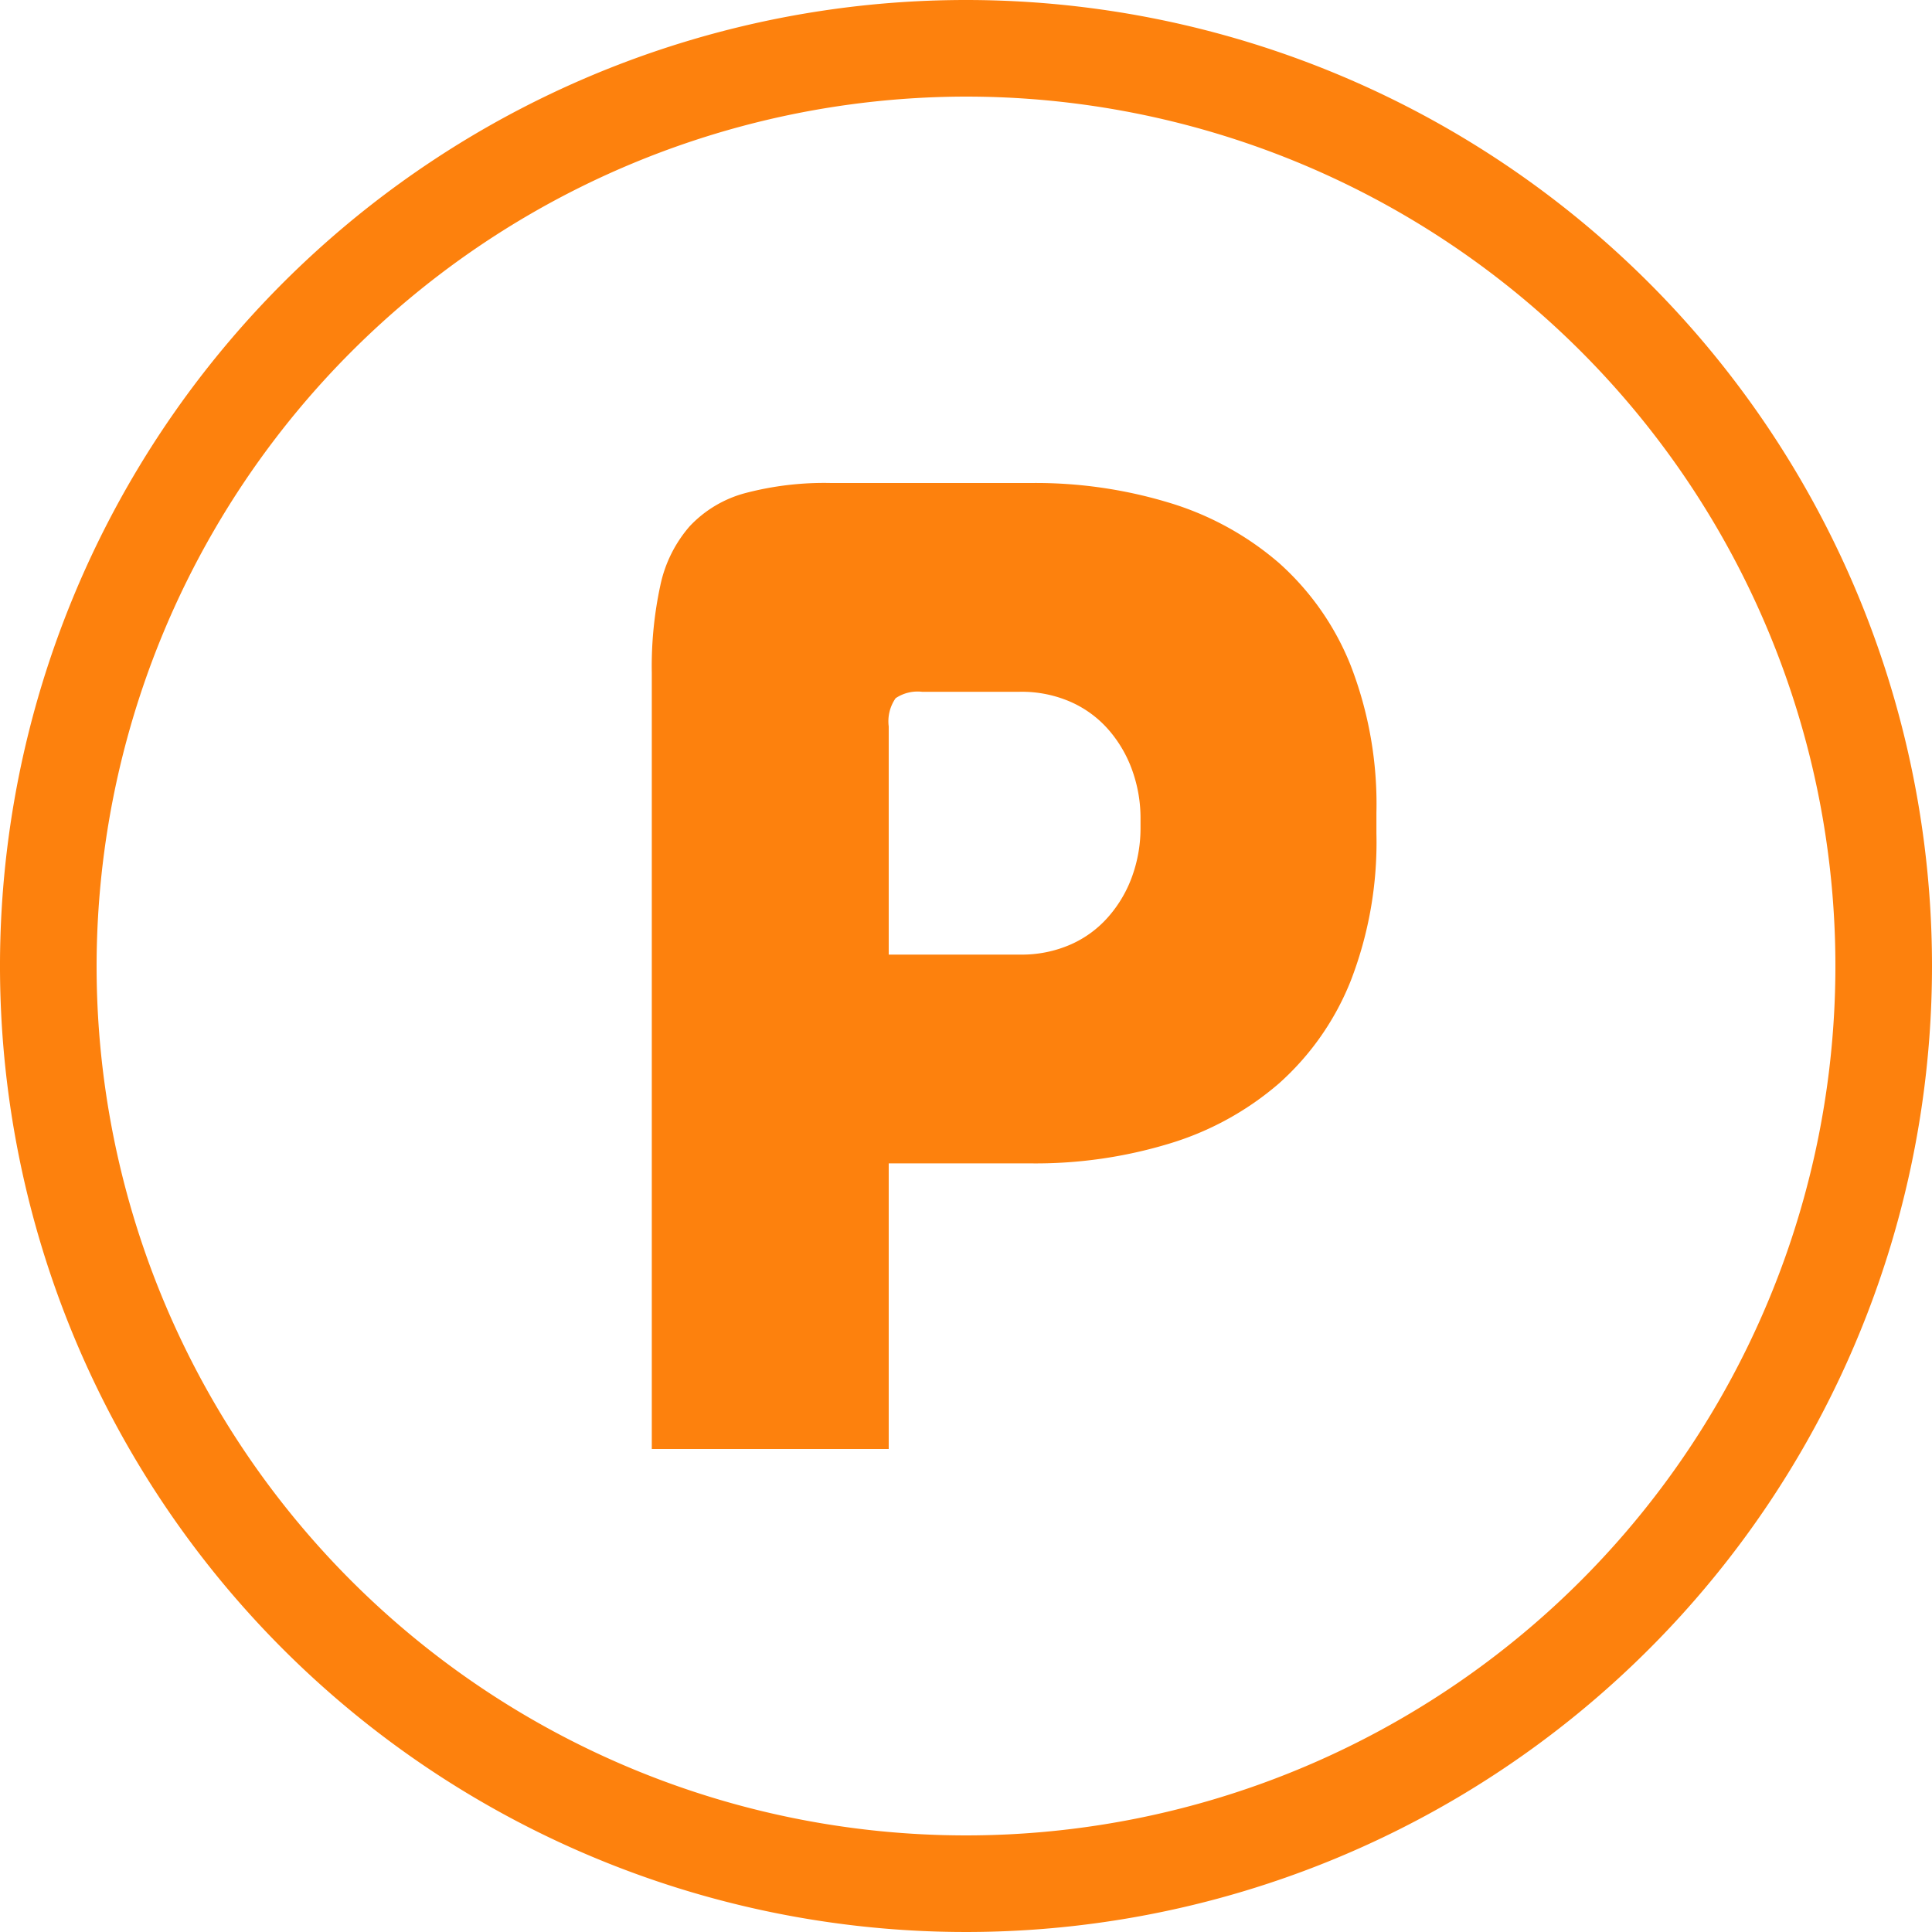 <svg xmlns="http://www.w3.org/2000/svg" width="30" height="30" viewBox="0 0 30 30"><defs><style>.a{fill:#fd810d;}</style></defs><g transform="translate(-930 -928)"><path class="a" d="M945,929.5A13.5,13.5,0,1,1,931.5,943,13.515,13.515,0,0,1,945,929.5m0-1.5a15,15,0,1,0,15,15,15,15,0,0,0-15-15Z"/><path class="a" d="M943.8,946.065V950.5h-3.679V938.444a5.944,5.944,0,0,1,.134-1.36,2.033,2.033,0,0,1,.455-.913,1.832,1.832,0,0,1,.858-.513,4.819,4.819,0,0,1,1.339-.158h3.107a7.142,7.142,0,0,1,2.143.307,4.661,4.661,0,0,1,1.7.932,4.225,4.225,0,0,1,1.116,1.593,5.959,5.959,0,0,1,.4,2.292v.317a5.959,5.959,0,0,1-.4,2.292,4.225,4.225,0,0,1-1.116,1.593,4.661,4.661,0,0,1-1.7.932,7.142,7.142,0,0,1-2.143.307Zm0-3.242h2.035a1.893,1.893,0,0,0,.795-.159,1.671,1.671,0,0,0,.589-.438,1.945,1.945,0,0,0,.366-.633,2.208,2.208,0,0,0,.125-.745v-.131a2.2,2.2,0,0,0-.125-.745,1.959,1.959,0,0,0-.366-.634,1.68,1.68,0,0,0-.589-.437,1.893,1.893,0,0,0-.795-.159h-1.518a.611.611,0,0,0-.41.1.627.627,0,0,0-.107.438Z"/></g></svg>